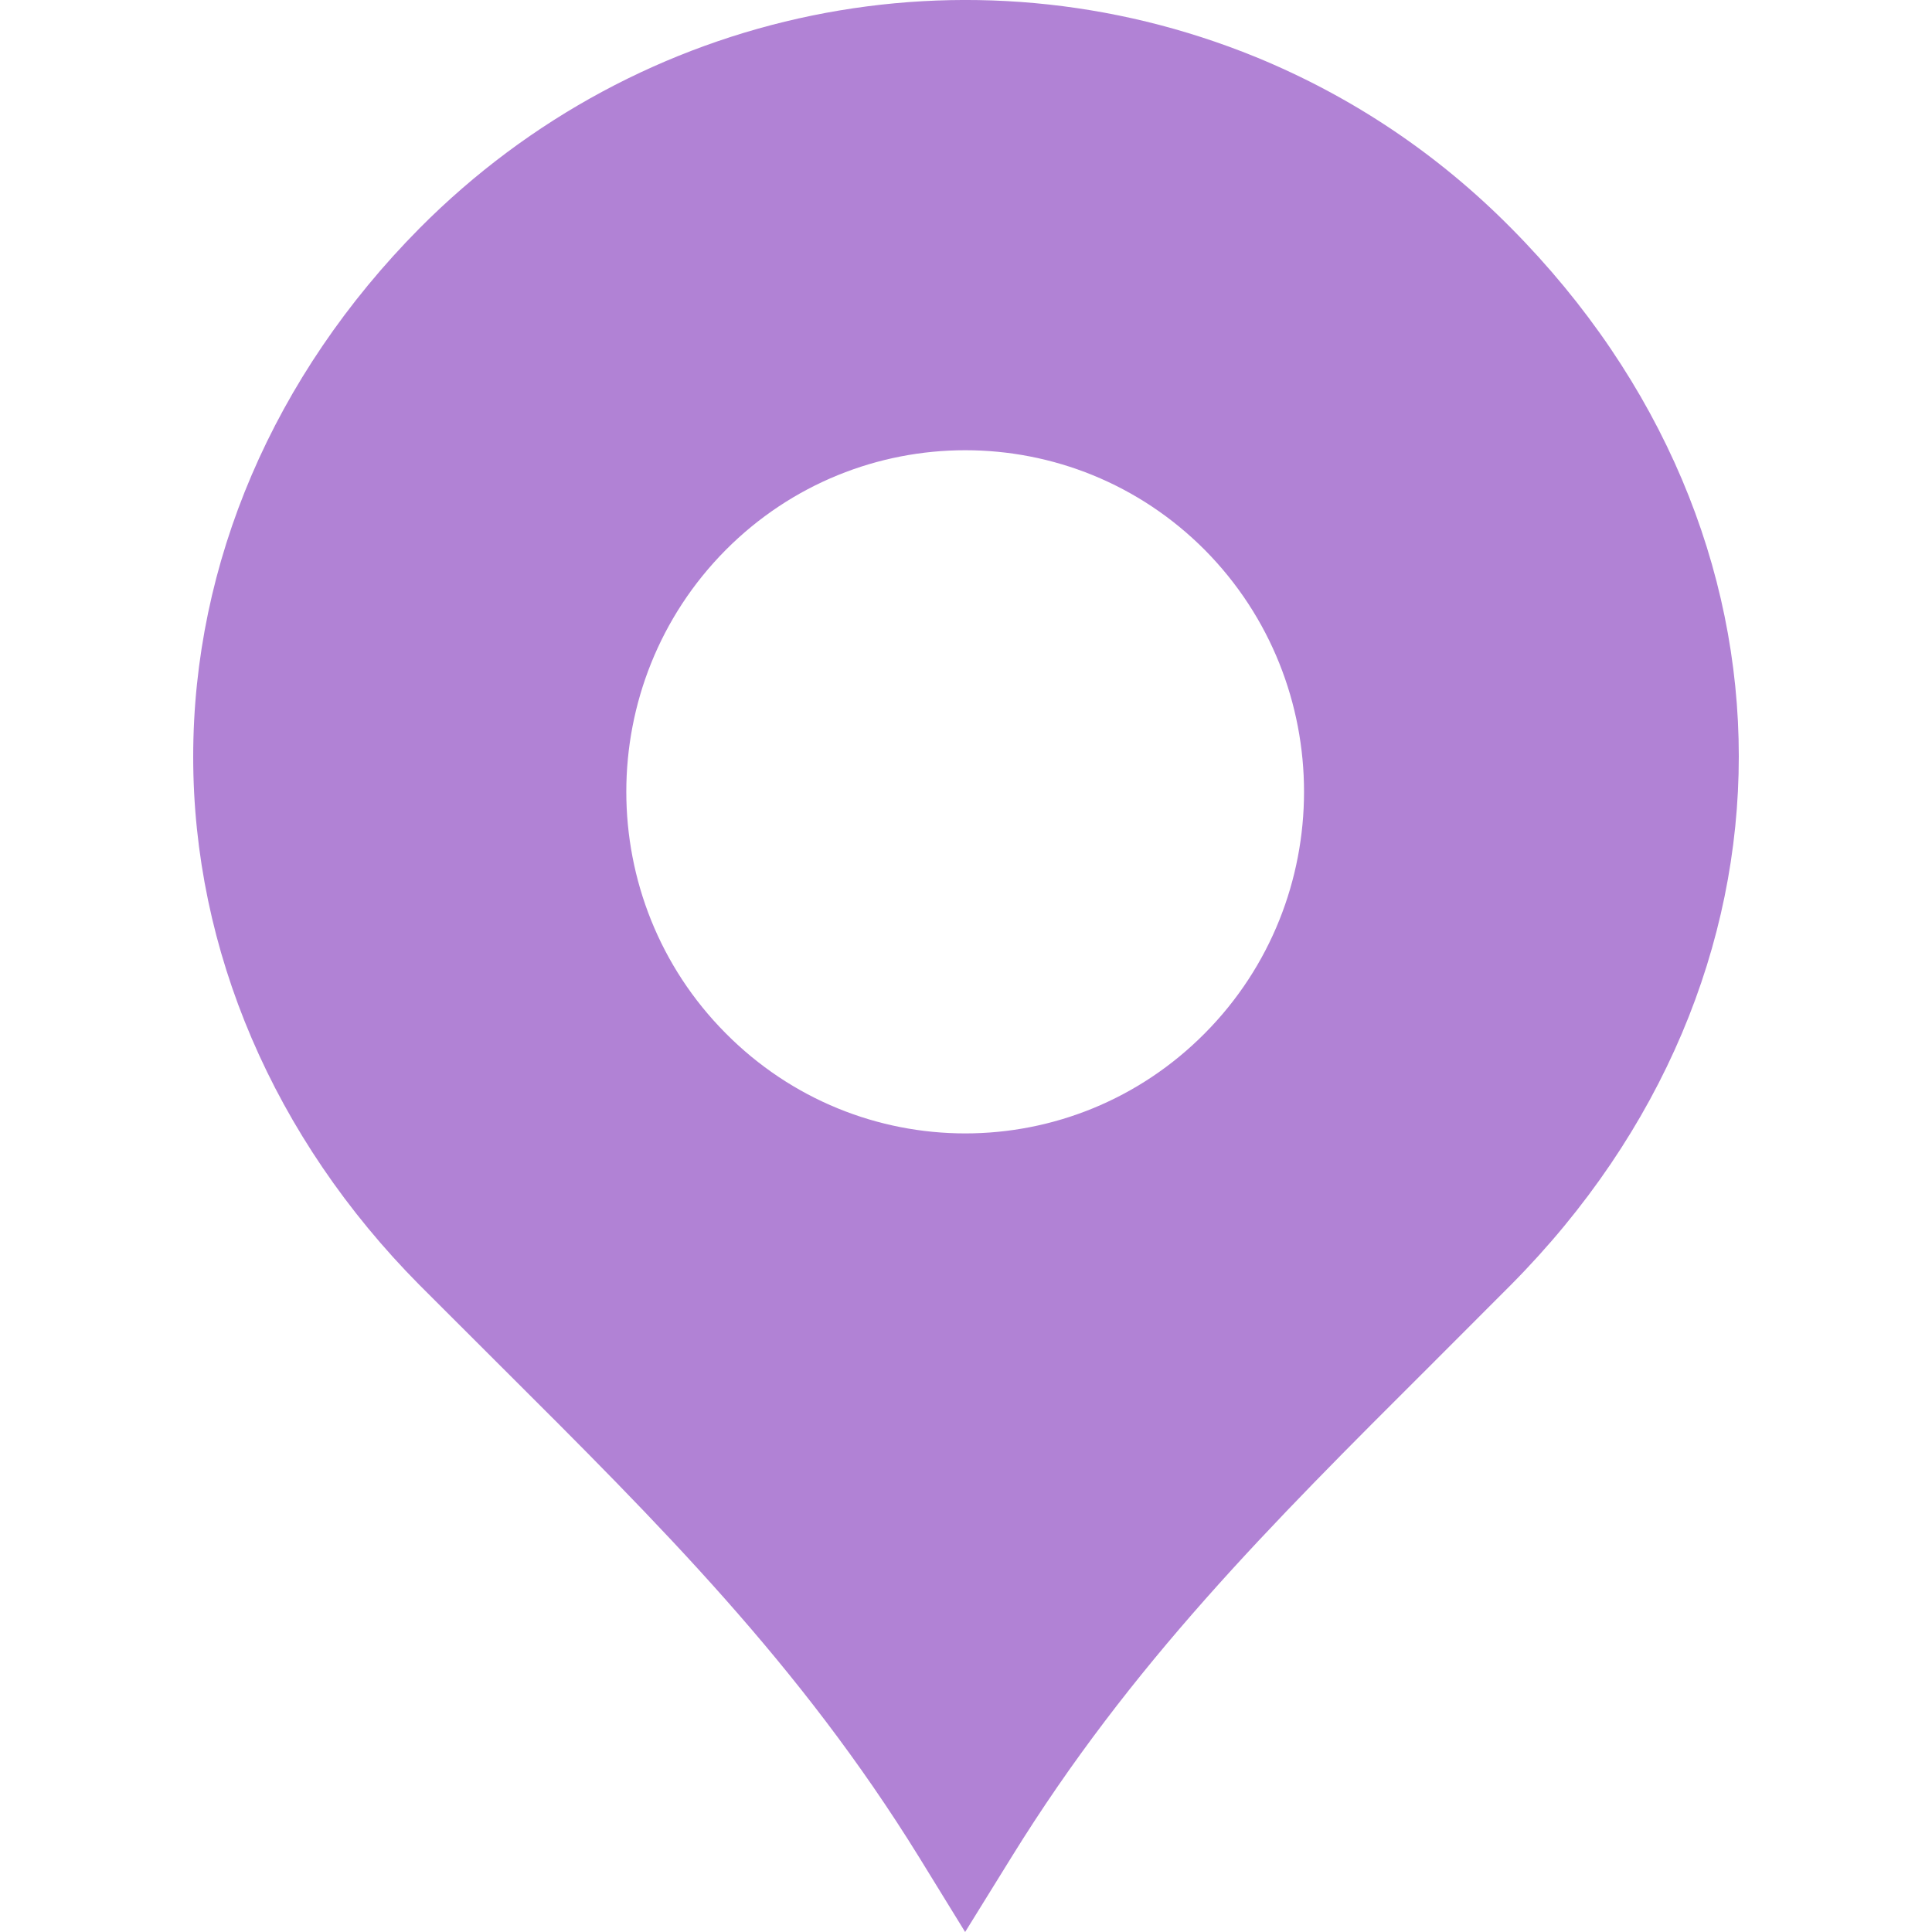 <svg width="20" height="20" viewBox="0 0 20 20" fill="none" xmlns="http://www.w3.org/2000/svg">
<g id="Frame 239">
<path id="path11" d="M15.642 2.36C14.883 1.593 13.995 0.999 13.004 0.592C10.018 -0.627 6.619 0.071 4.343 2.363C2.833 3.887 2 5.827 2 7.834C2 9.837 2.833 11.78 4.343 13.303L5.173 14.132C6.84 15.793 8.278 17.227 9.511 19.22L9.991 20L10.474 19.22C11.707 17.227 13.145 15.793 14.809 14.134L15.642 13.3C18.786 10.13 18.786 5.529 15.642 2.36ZM12.474 10.695C11.103 12.079 8.882 12.079 7.511 10.695C6.141 9.316 6.141 7.077 7.511 5.695C8.882 4.316 11.103 4.316 12.474 5.695C13.841 7.077 13.841 9.316 12.474 10.695Z" fill="#B182D5"/>
</g>
</svg>
